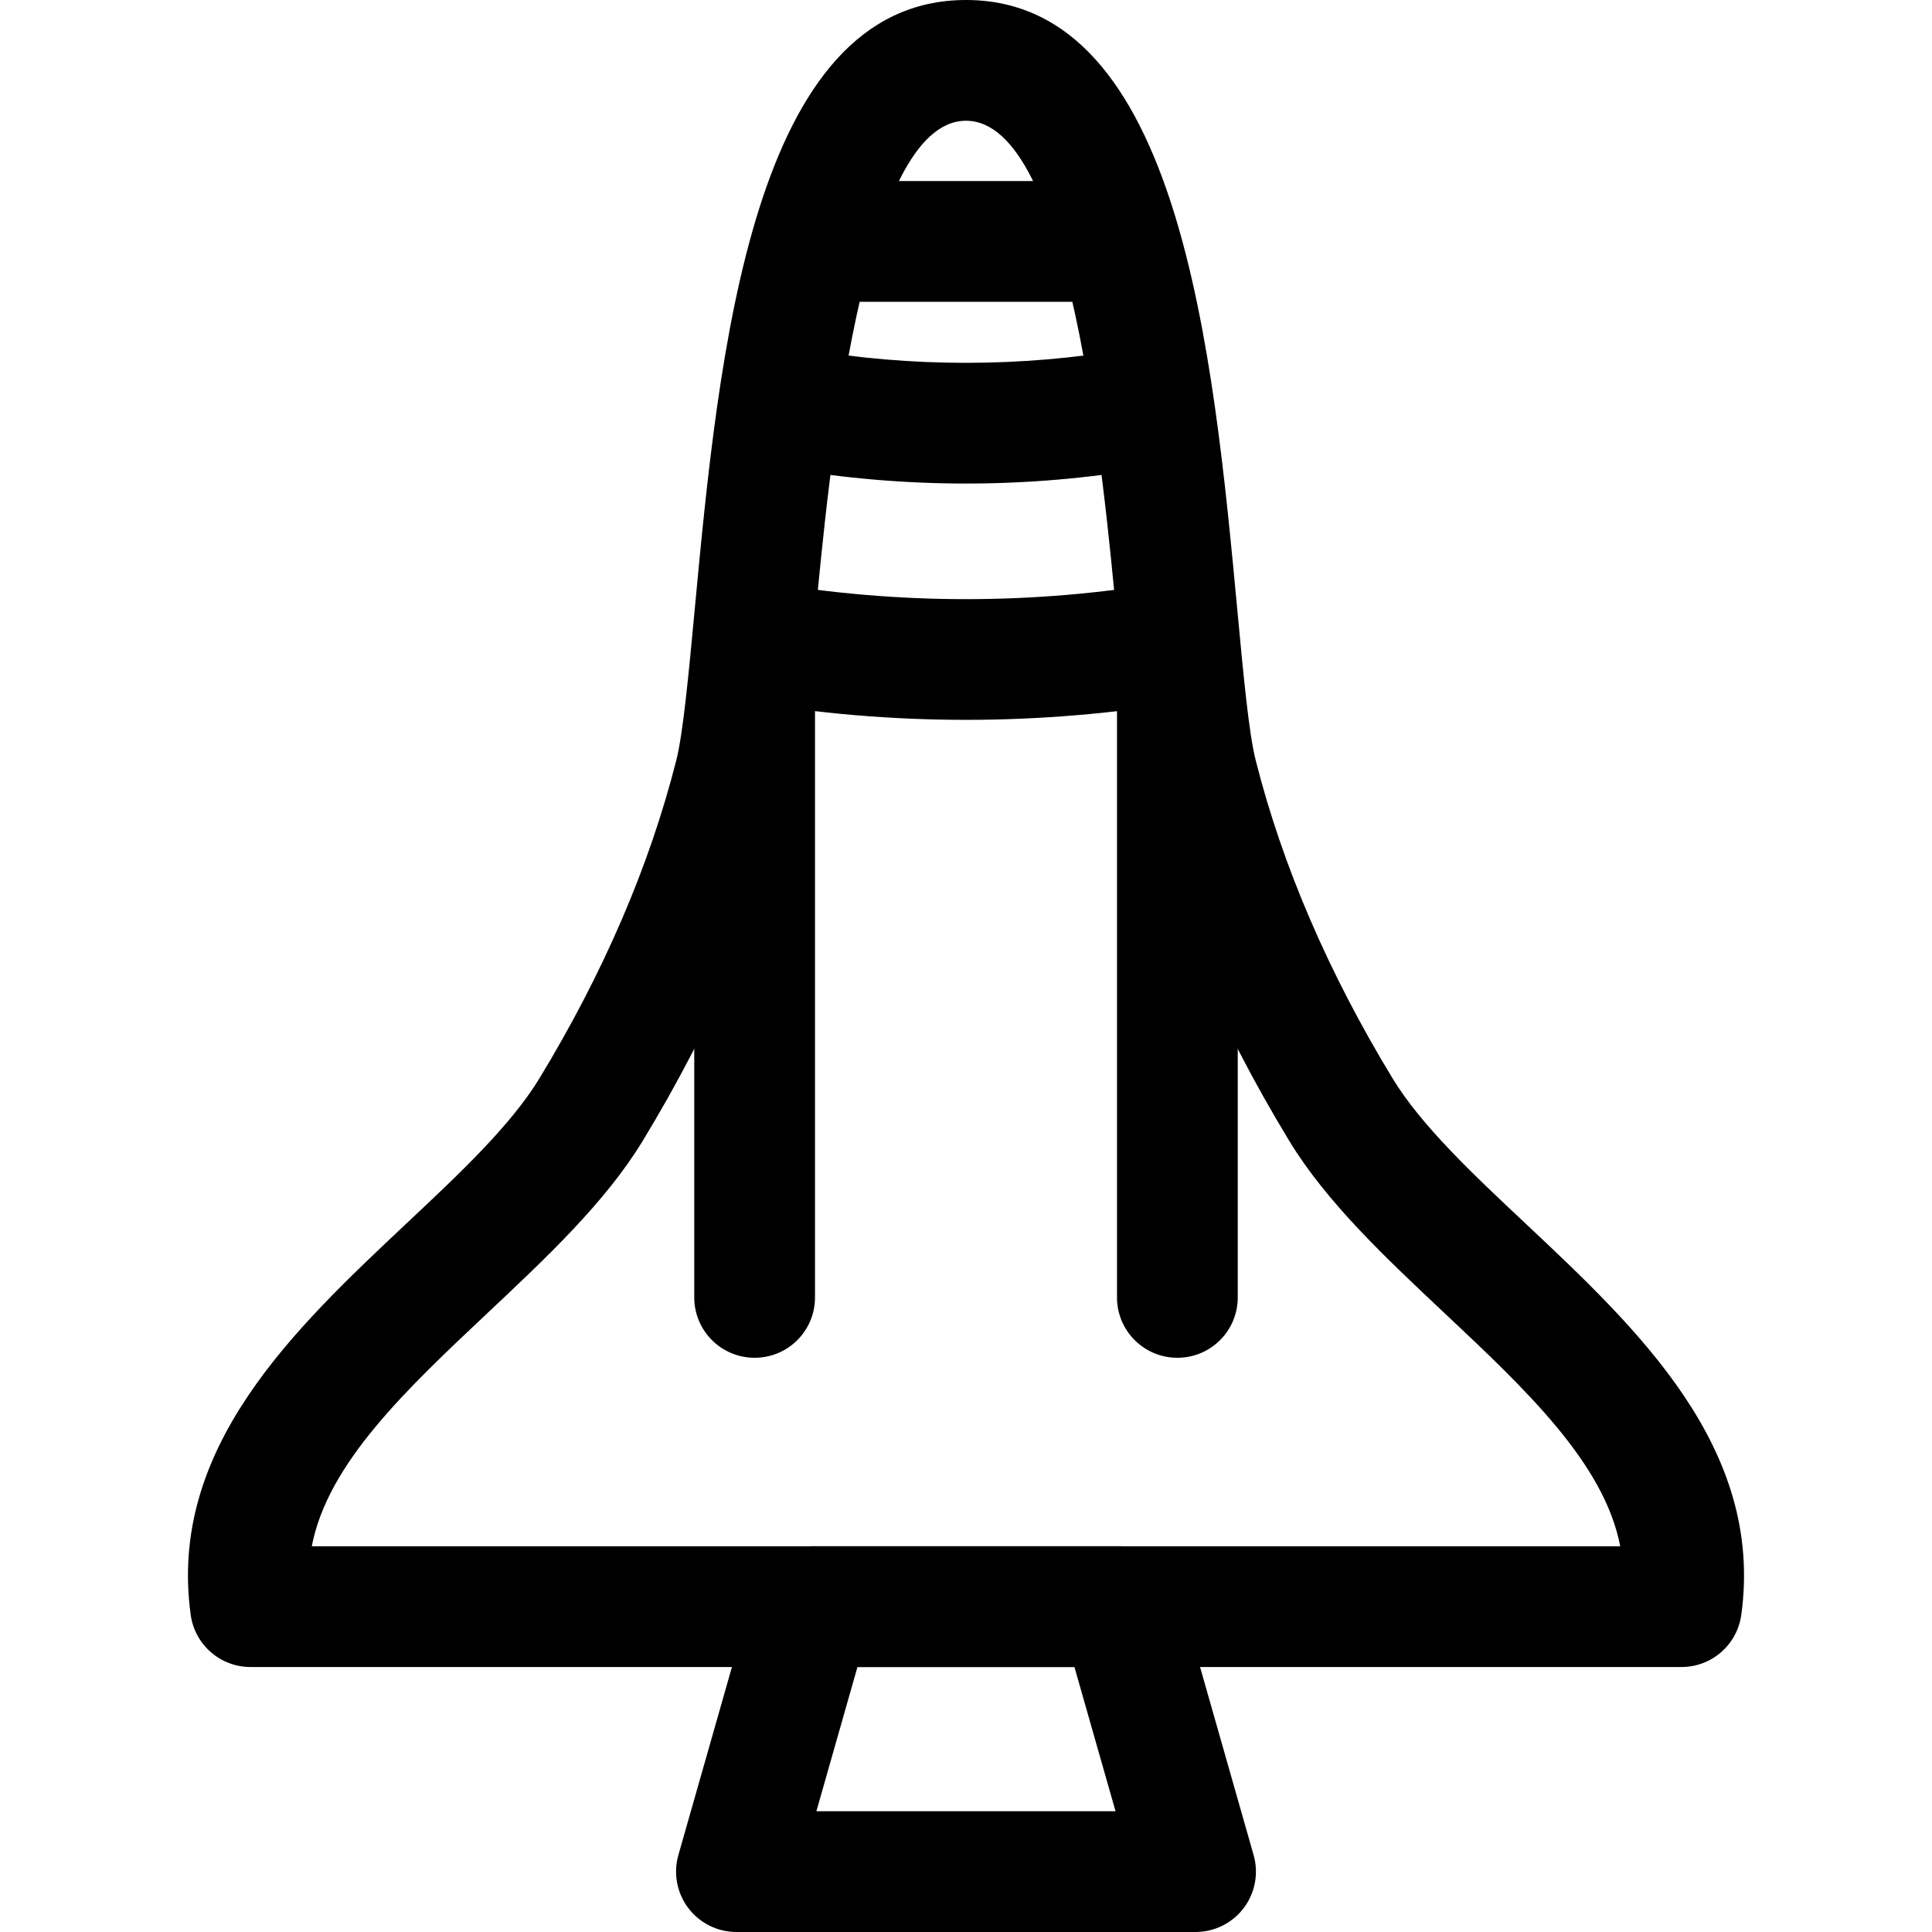 <svg xmlns="http://www.w3.org/2000/svg" viewBox="0 0 32 32"><!--! Font Icona - https://fonticona.com | License - https://fonticona.com/license | Copyright 2022 FontIcona.com --><path d="M27.851,27.611H4.149c-0.499,0-0.922-0.368-0.99-0.863c-0.383-2.765,1.715-4.735,3.564-6.475c0.894-0.839,1.737-1.632,2.213-2.414c1.062-1.749,1.824-3.521,2.266-5.269c0.112-0.442,0.204-1.421,0.301-2.456C11.904,5.857,12.453,0,16,0s4.096,5.857,4.497,10.135c0.097,1.035,0.188,2.014,0.301,2.456c0.441,1.747,1.204,3.52,2.266,5.268c0.476,0.783,1.319,1.576,2.213,2.415c1.85,1.739,3.947,3.71,3.564,6.475C28.772,27.243,28.35,27.611,27.851,27.611z M5.164,25.611h21.672c-0.264-1.375-1.565-2.598-2.93-3.88c-0.951-0.895-1.936-1.819-2.552-2.835c-1.166-1.918-2.006-3.875-2.496-5.815c-0.149-0.593-0.239-1.549-0.353-2.76C18.272,7.831,17.726,2,16,2s-2.272,5.831-2.506,8.321c-0.113,1.211-0.203,2.167-0.353,2.76c-0.49,1.94-1.33,3.897-2.496,5.816c-0.616,1.015-1.601,1.939-2.552,2.834C6.729,23.014,5.428,24.236,5.164,25.611z"/><path d="M16,8.009c-1.004,0-2.008-0.085-3.005-0.255c-0.544-0.092-0.91-0.608-0.817-1.153c0.092-0.544,0.61-0.909,1.153-0.817c1.771,0.301,3.566,0.301,5.338,0c0.544-0.092,1.062,0.273,1.153,0.817c0.093,0.545-0.273,1.062-0.817,1.153C18.008,7.924,17.004,8.009,16,8.009z"/><path d="M16,11.923c-1.226,0-2.451-0.104-3.669-0.31c-0.544-0.093-0.91-0.609-0.818-1.154c0.093-0.544,0.601-0.902,1.154-0.818c2.211,0.377,4.455,0.377,6.666,0c0.555-0.083,1.062,0.274,1.154,0.818c0.092,0.545-0.274,1.062-0.818,1.154C18.451,11.819,17.226,11.923,16,11.923z"/><path d="M19.802,32h-7.604c-0.313,0-0.609-0.147-0.798-0.397c-0.189-0.25-0.25-0.575-0.164-0.877l1.25-4.389c0.122-0.43,0.515-0.726,0.962-0.726h5.104c0.447,0,0.84,0.296,0.962,0.726l1.25,4.389c0.086,0.302,0.025,0.627-0.164,0.877C20.411,31.853,20.115,32,19.802,32z M13.522,30h4.955l-0.681-2.389h-3.594L13.522,30z"/><path d="M12.499,22.489c-0.553,0-1-0.447-1-1V10.627c0-0.553,0.447-1,1-1s1,0.447,1,1v10.862C13.499,22.042,13.052,22.489,12.499,22.489z"/><path d="M19.501,22.489c-0.553,0-1-0.447-1-1V10.627c0-0.553,0.447-1,1-1s1,0.447,1,1v10.862C20.501,22.042,20.054,22.489,19.501,22.489z"/><path d="M17.969,4.999h-3.865c-0.553,0-1-0.447-1-1s0.447-1,1-1h3.865c0.553,0,1,0.447,1,1S18.521,4.999,17.969,4.999z"/></svg>